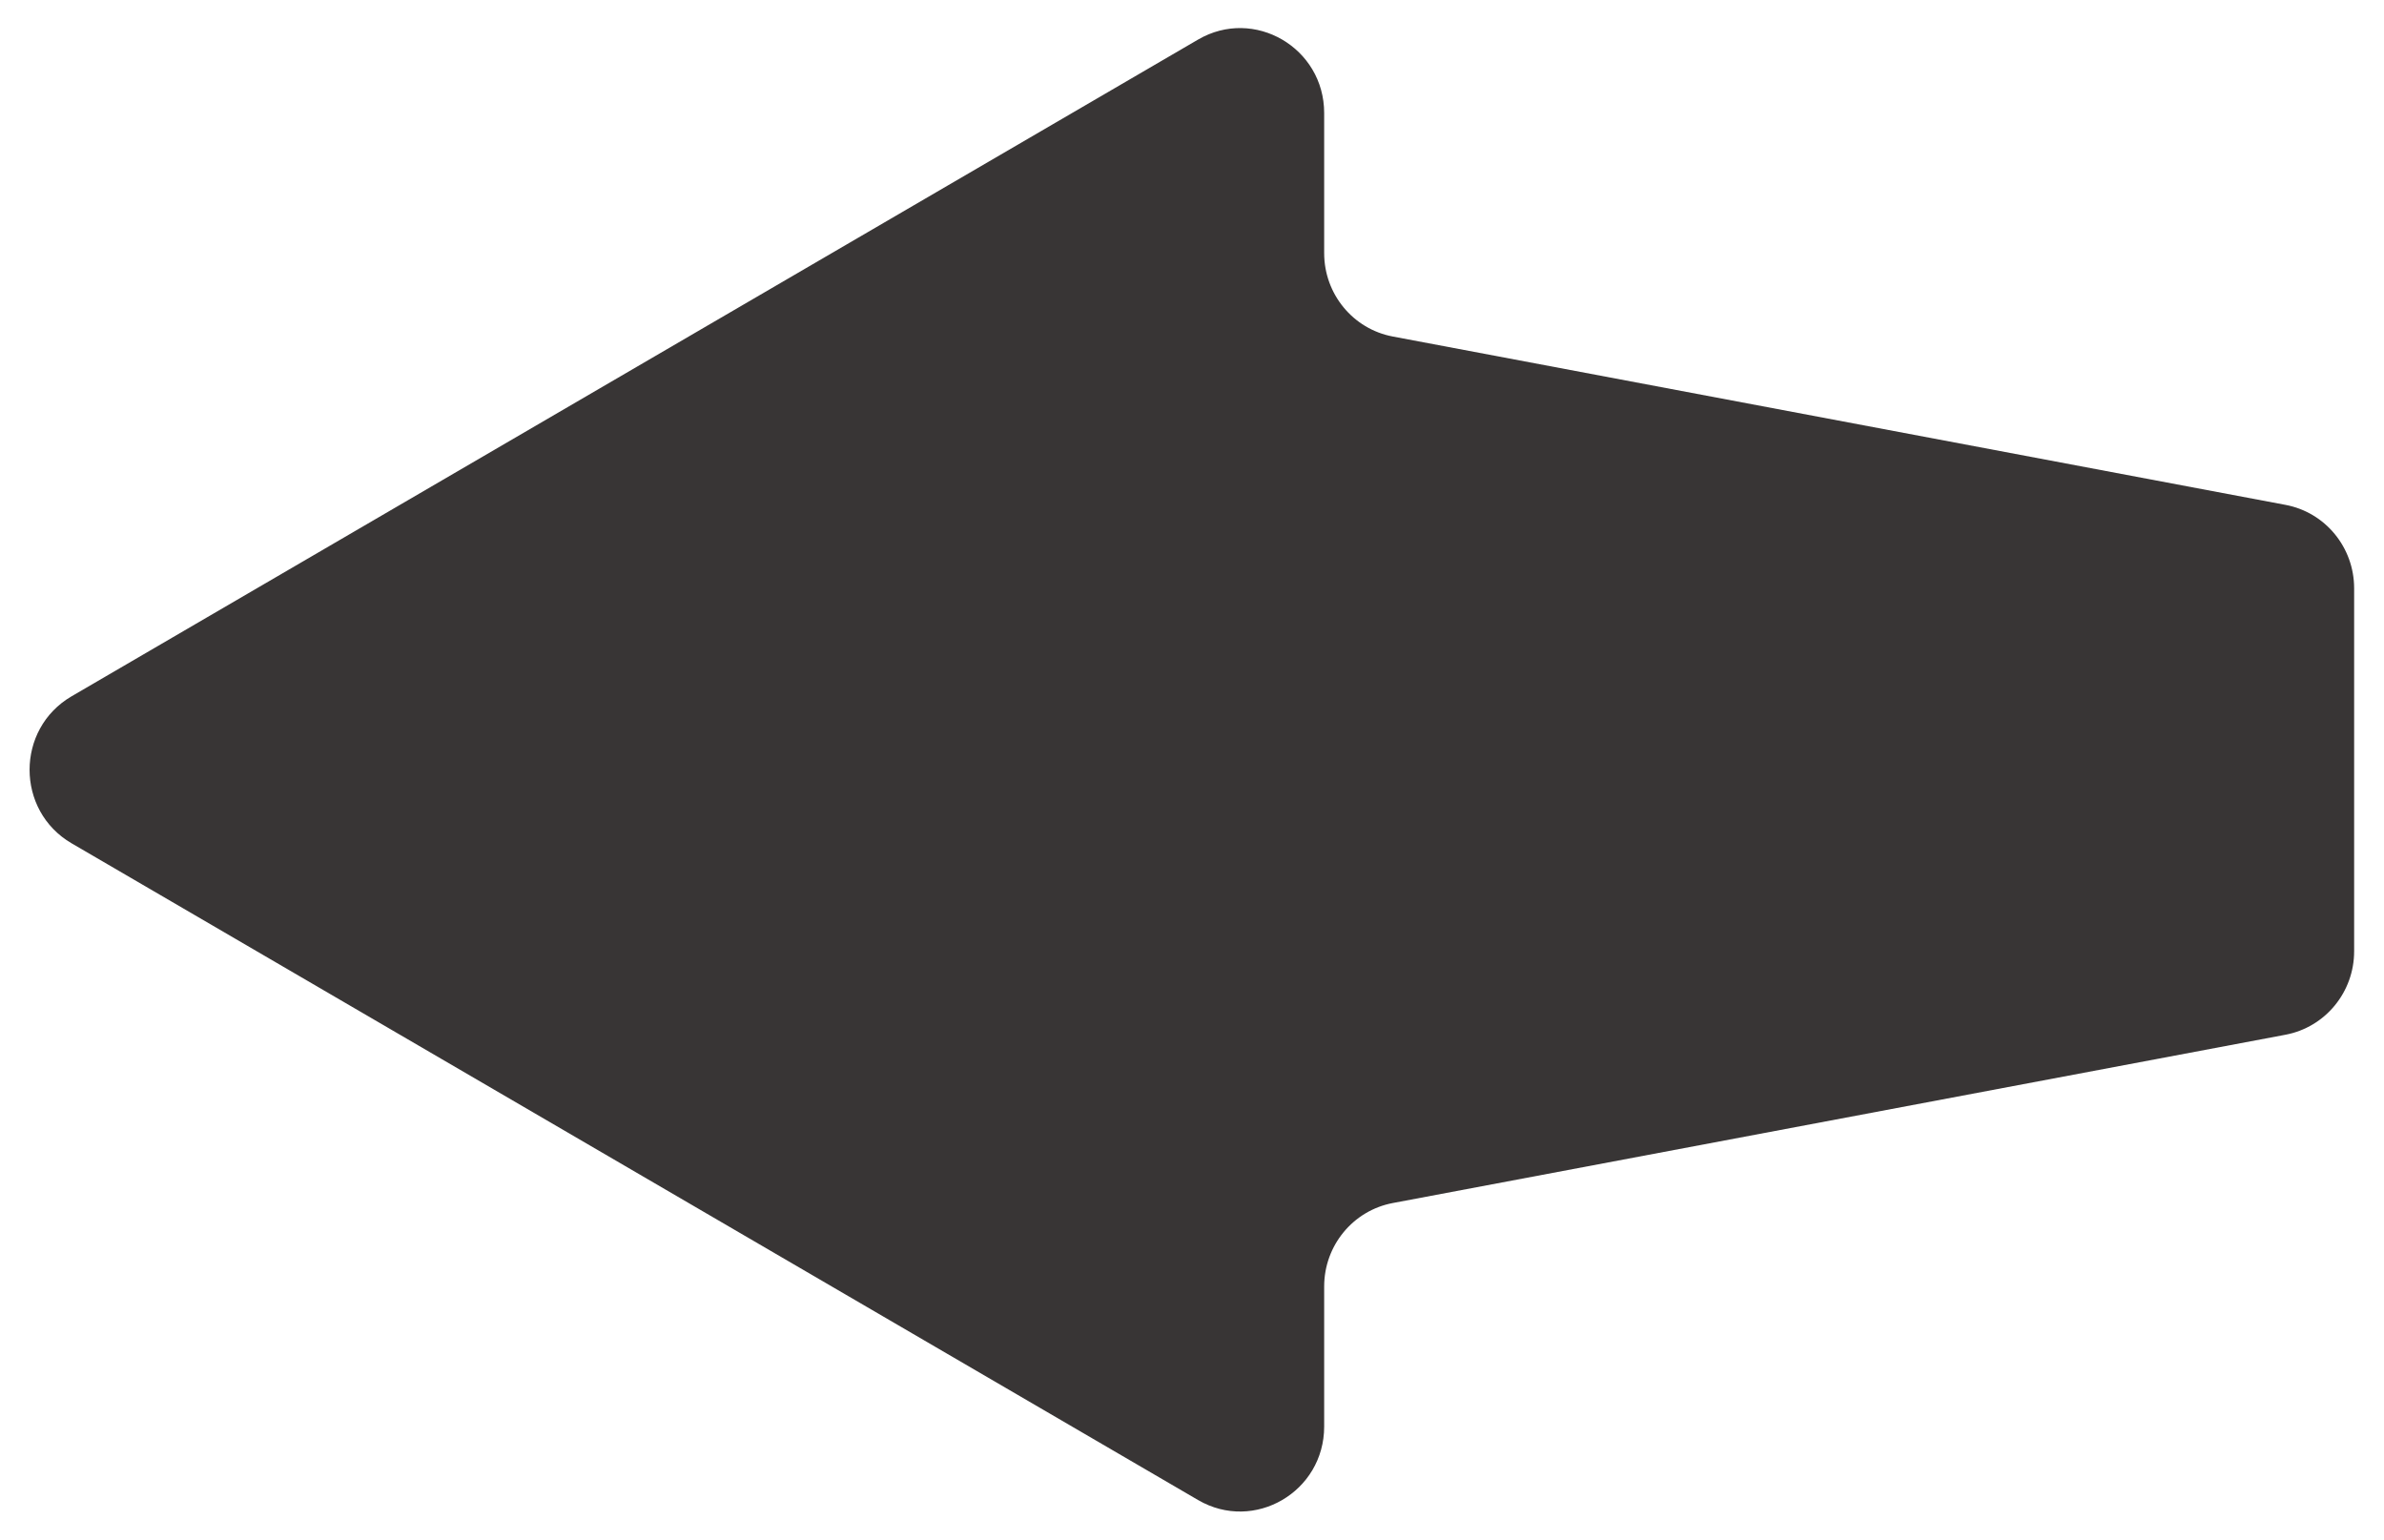 <?xml version="1.0" encoding="UTF-8" standalone="no" ?>
<!DOCTYPE svg PUBLIC "-//W3C//DTD SVG 1.1//EN" "http://www.w3.org/Graphics/SVG/1.1/DTD/svg11.dtd">
<svg xmlns="http://www.w3.org/2000/svg" xmlns:xlink="http://www.w3.org/1999/xlink" version="1.1" width="48" height="31" viewBox="0 0 48 31" xml:space="preserve">
<desc>Created with Fabric.js 4.6.0</desc>
<defs>
</defs>
<g transform="matrix(-1.02 0 0 1.03 24 15.5)" id="nbWL3-iAvUs3aE9tJ2Pbs"  >
<path style="stroke: none; stroke-width: 1; stroke-dasharray: none; stroke-linecap: butt; stroke-dashoffset: 0; stroke-linejoin: miter; stroke-miterlimit: 4; fill: rgb(35,31,32); fill-opacity: 0.9; fill-rule: nonzero; opacity: 1;" vector-effect="non-scaling-stroke"  transform=" translate(-22.94, -14.5)" d="M 0 18.048 L 0 10.952 C 0 10.153 0.569 9.467 1.355 9.321 L 18.976 6.03 C 19.762 5.884 20.331 5.198 20.331 4.4 L 20.331 1.661 C 20.331 0.385 21.713 -0.414 22.82 0.225 L 45.056 13.063 C 46.162 13.702 46.162 15.298 45.056 15.937 L 22.82 28.775 C 21.713 29.414 20.331 28.615 20.331 27.339 L 20.331 24.6 C 20.331 23.801 19.762 23.116 18.976 22.969 L 1.355 19.679 C 0.569 19.532 -1.7763568394002505e-15 18.846 -1.7763568394002505e-15 18.048 z" stroke-linecap="round" />
</g>
</svg>